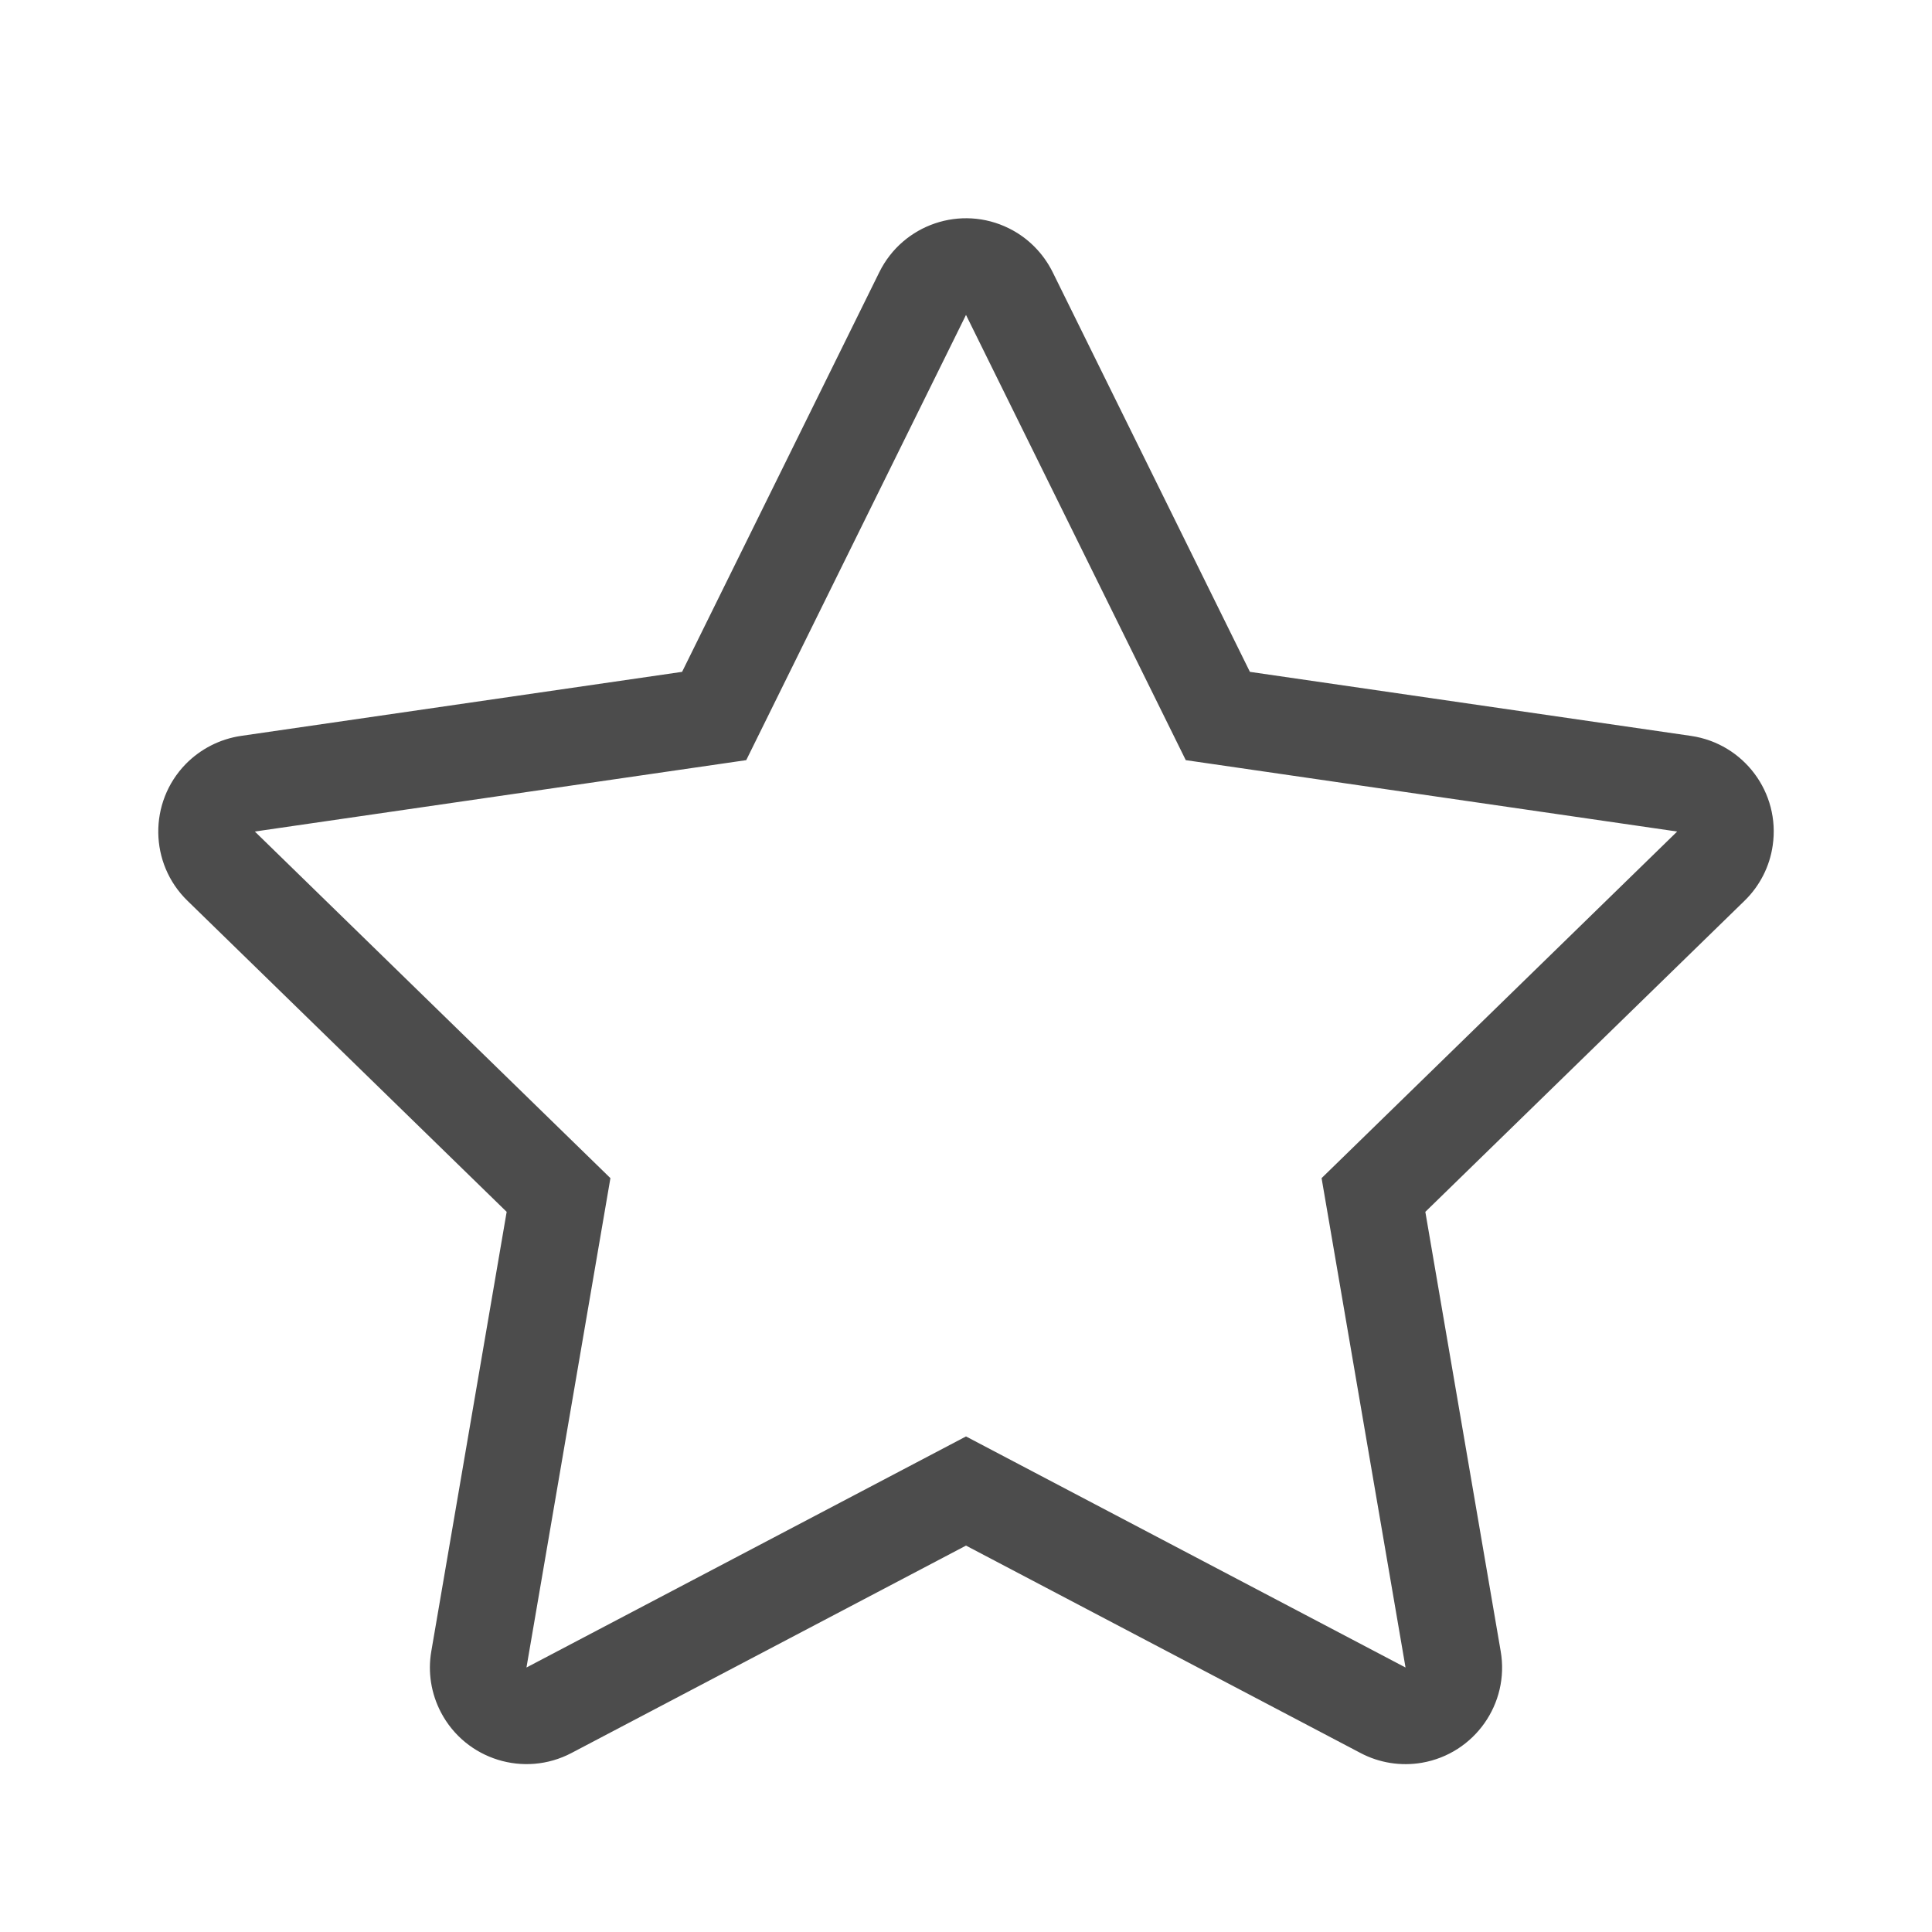 <?xml version="1.0" encoding="UTF-8"?>
<svg width="20px" height="20px" viewBox="0 0 20 20" version="1.1" xmlns="http://www.w3.org/2000/svg" xmlns:xlink="http://www.w3.org/1999/xlink">
    <title>icon/icon_star</title>
    <g id="Symbols" stroke="none" stroke-width="1" fill="none" fill-rule="evenodd" opacity="0.7">
        <g id="icon/icon_star" fill="#000000" fill-rule="nonzero">
            <path d="M10,16 L5.916,18.147 C5.427,18.404 4.822,18.216 4.565,17.727 C4.463,17.533 4.427,17.31 4.465,17.093 L5.245,12.545 L1.94,9.324 C1.545,8.939 1.537,8.306 1.922,7.91 C2.076,7.753 2.277,7.65 2.495,7.618 L7.061,6.955 L9.103,2.817 C9.348,2.322 9.947,2.118 10.443,2.363 C10.64,2.46 10.799,2.62 10.897,2.817 L12.939,6.955 L17.505,7.618 C18.052,7.698 18.431,8.205 18.351,8.752 C18.32,8.97 18.217,9.171 18.06,9.324 L14.755,12.545 L15.535,17.093 C15.629,17.637 15.263,18.154 14.719,18.248 C14.502,18.285 14.279,18.25 14.084,18.147 L10,16 Z M14.55,17.262 L13.681,12.196 L17.362,8.608 L12.275,7.869 L10,3.26 L7.725,7.869 L2.638,8.608 L6.319,12.196 L5.45,17.262 L10,14.87 L14.55,17.262 Z" id="Star"></path>
        </g>
    </g>
</svg>